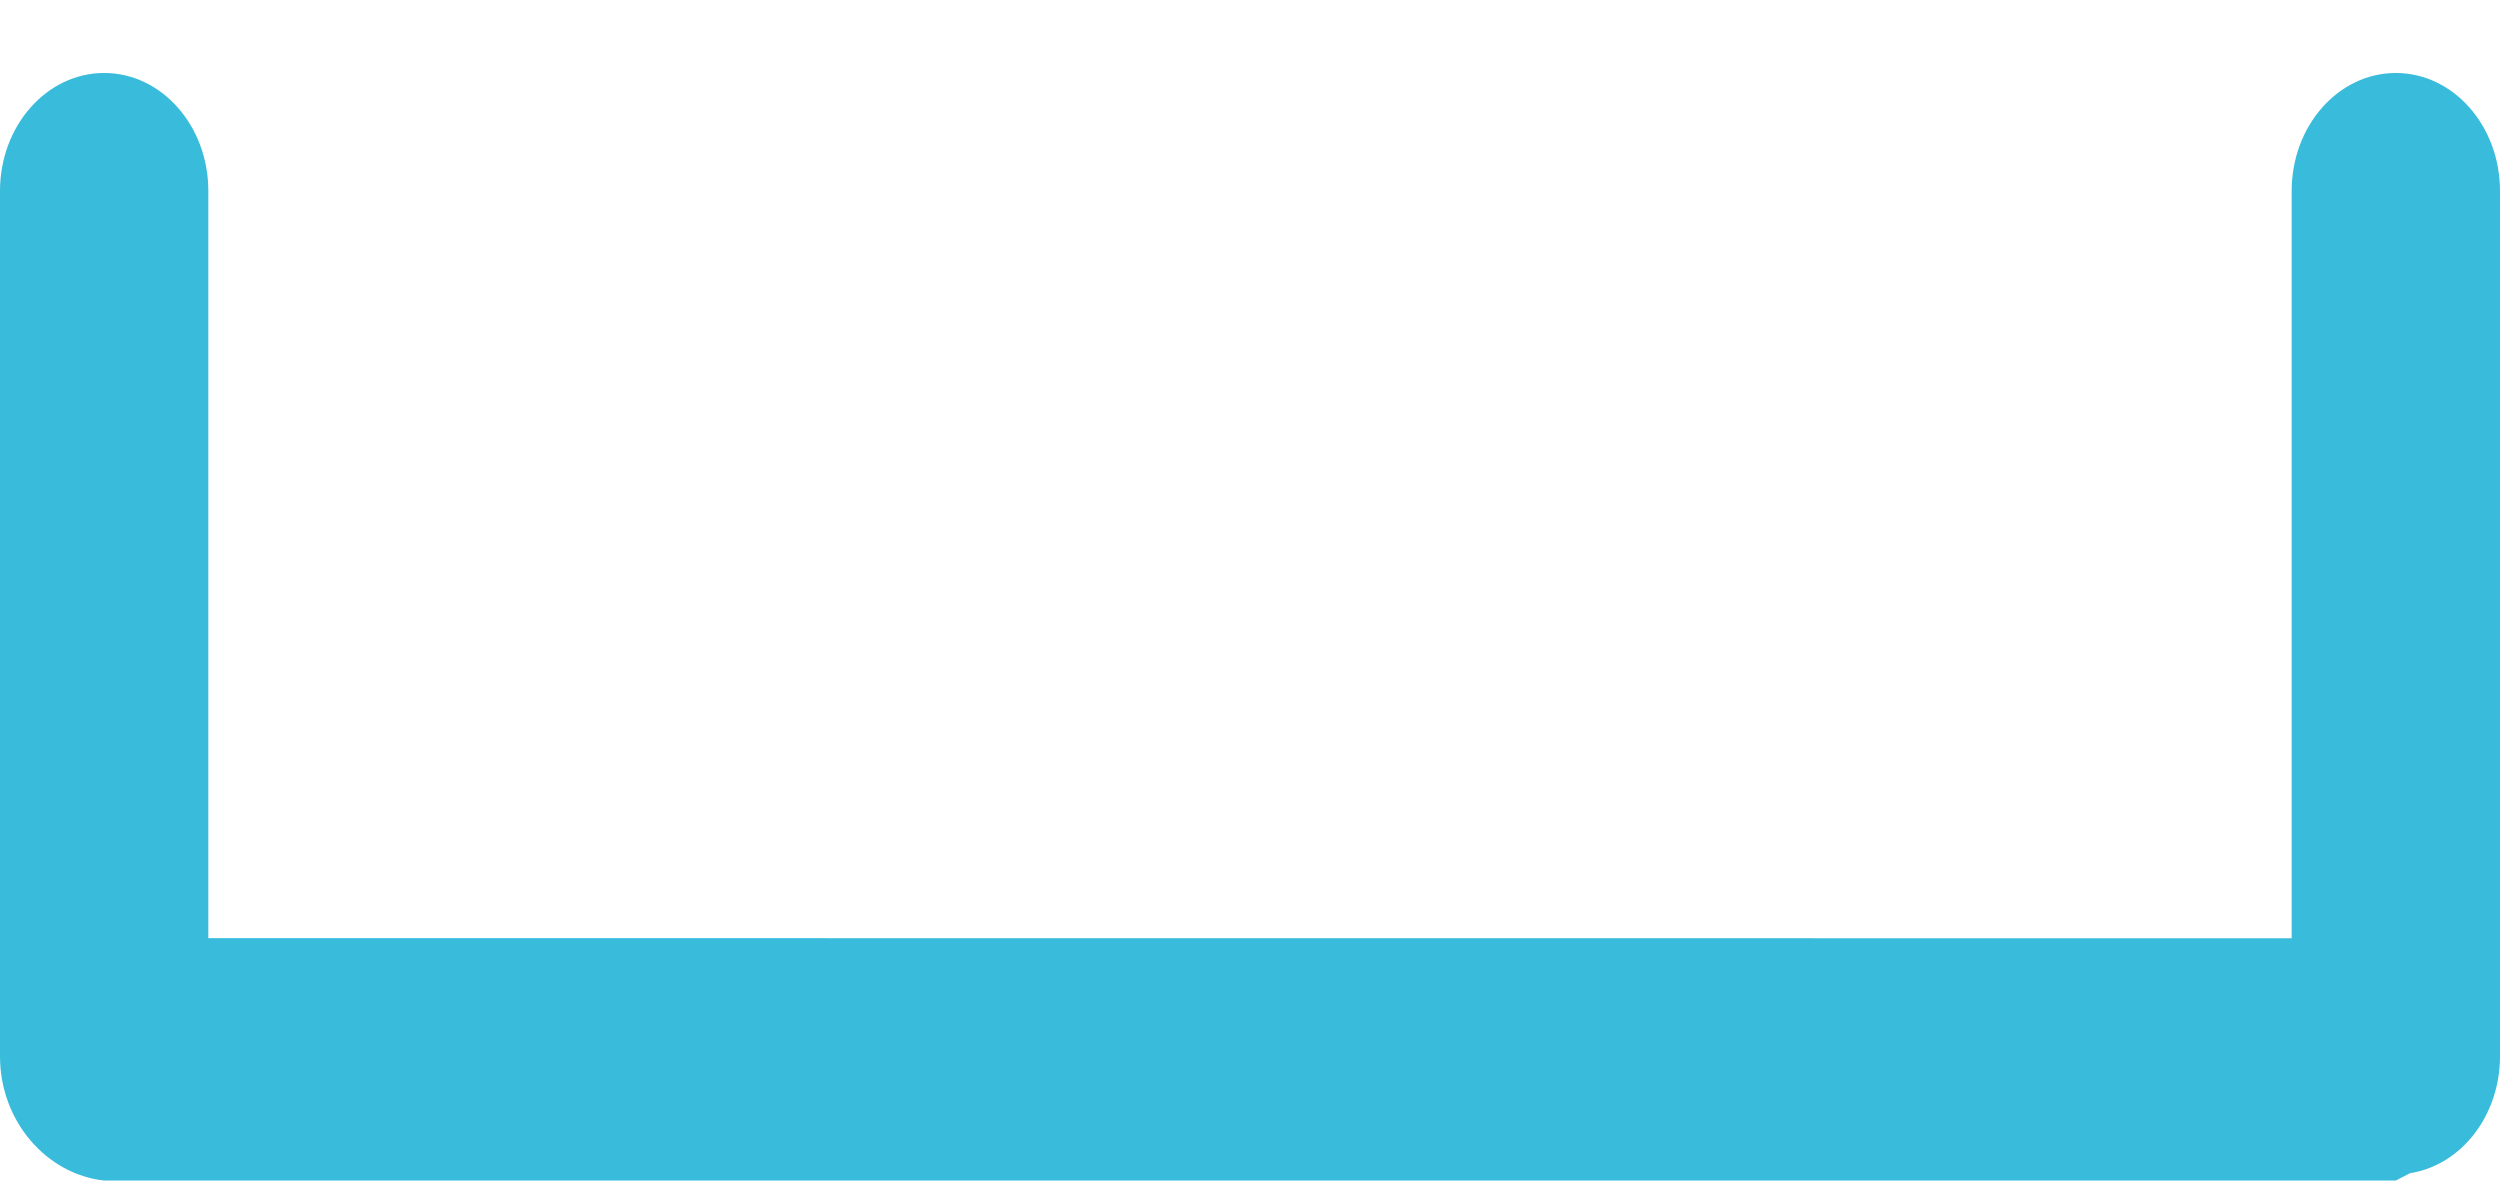 ﻿<?xml version="1.0" encoding="utf-8"?>
<svg version="1.1" xmlns:xlink="http://www.w3.org/1999/xlink" width="36px" height="17px" xmlns="http://www.w3.org/2000/svg">
  <g transform="matrix(1 0 0 1 -345 -100 )">
    <path d="M 33 2.75  C 33 1.812  33.672 1.051  34.5 1.051  C 35.328 1.051  36 1.812  36 2.75  L 36 15.21  C 36 16.059  35.447 16.778  34.704 16.894  L 34.5 17  L 1.5 17  C 0.672 16.909  0 16.149  0 15.21  L 0 2.75  C 0 1.812  0.672 1.051  1.5 1.051  C 2.328 1.051  3 1.812  3 2.75  L 3 13.509  L 33 13.511  L 33 2.75  Z " fill-rule="nonzero" fill="#39bbdb" stroke="none" transform="matrix(1 0 0 1 345 100 )" />
  </g>
</svg>